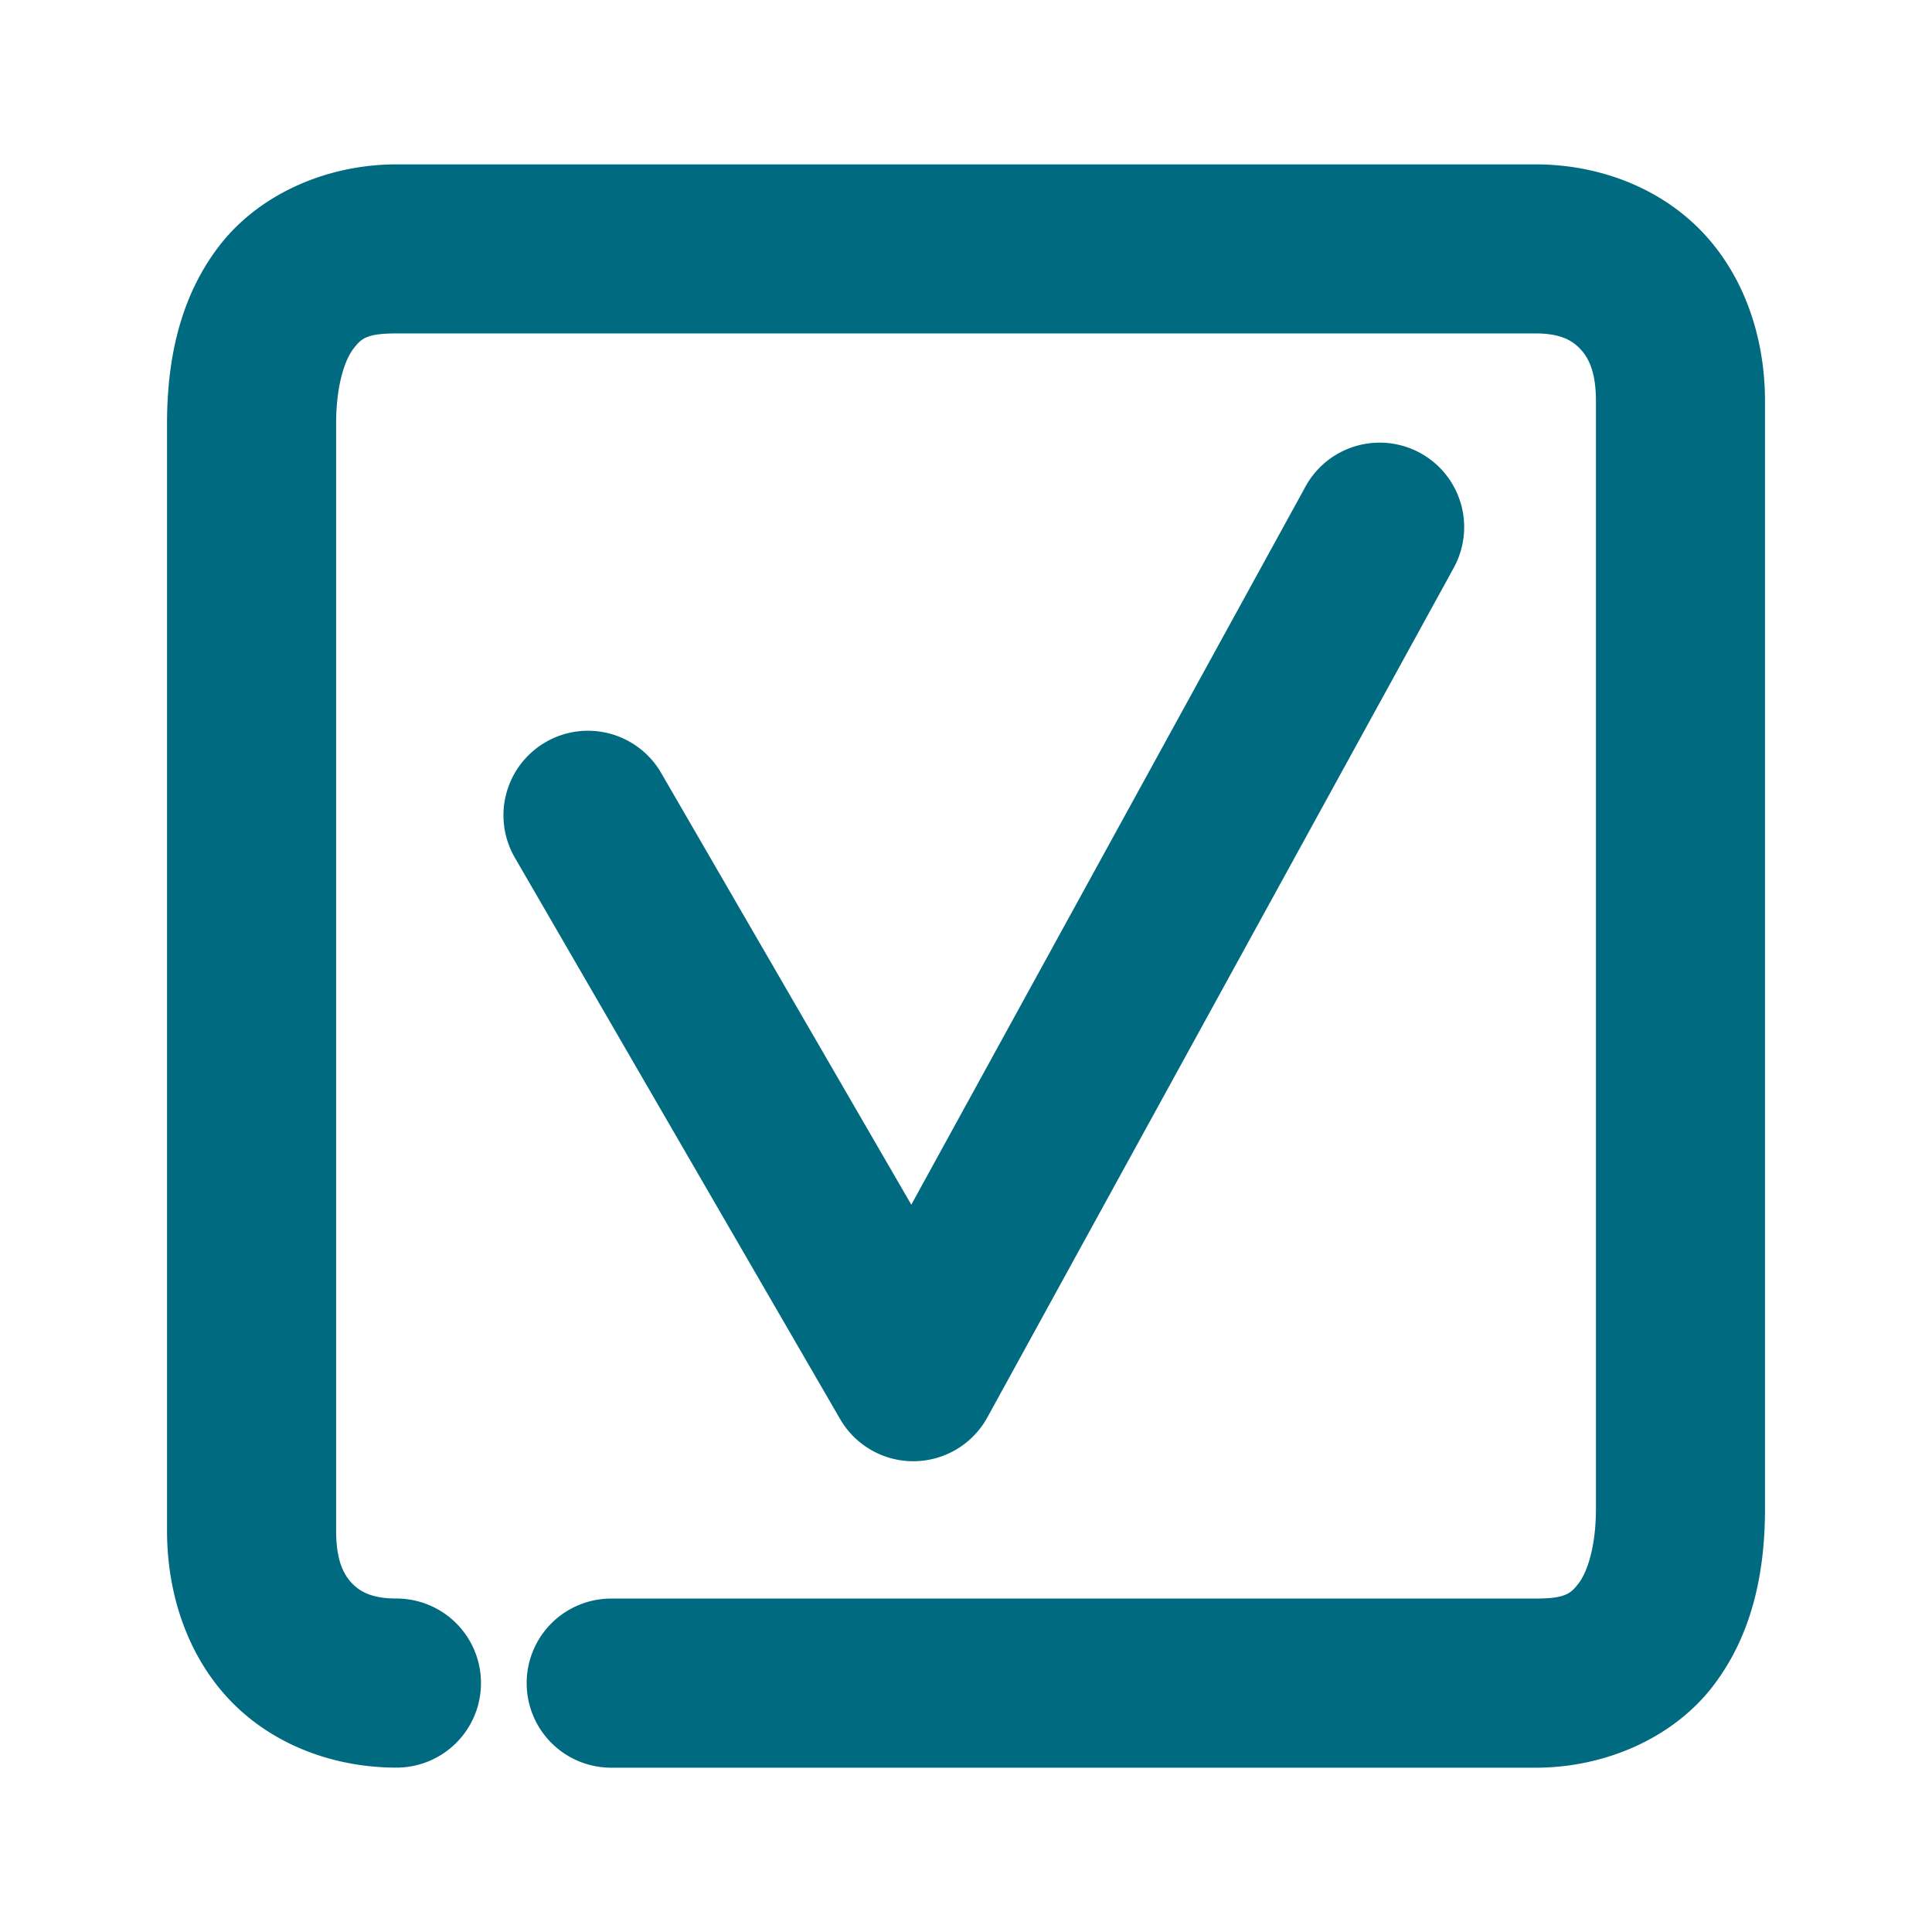<svg xmlns="http://www.w3.org/2000/svg" width="48" height="48">
	<path d="m 9.851,4.084 c -1.747,0 -3.424,0.75 -4.404,2.025 -0.98,1.275 -1.297,2.829 -1.297,4.412 V 38.031 c 0,1.638 0.551,3.185 1.619,4.268 1.068,1.083 2.57,1.617 4.082,1.617 A 2.1,2.1 0 0 0 11.95,41.816 2.1,2.1 0 0 0 9.851,39.715 c -0.588,0 -0.887,-0.157 -1.094,-0.367 -0.207,-0.21 -0.406,-0.554 -0.406,-1.316 V 10.521 c 0,-0.985 0.232,-1.6 0.426,-1.852 0.194,-0.252 0.317,-0.385 1.074,-0.385 H 38.151 c 0.588,0 0.885,0.157 1.092,0.367 0.207,0.21 0.408,0.554 0.408,1.316 V 37.477 c 0,0.985 -0.232,1.601 -0.426,1.854 -0.194,0.252 -0.317,0.385 -1.074,0.385 H 15.185 a 2.1,2.1 0 0 0 -2.1,2.102 2.1,2.1 0 0 0 2.1,2.1 h 22.967 c 1.747,0 3.424,-0.75 4.404,-2.025 0.98,-1.275 1.295,-2.831 1.295,-4.414 V 9.969 c 0,-1.638 -0.549,-3.183 -1.617,-4.266 C 41.165,4.621 39.663,4.084 38.151,4.084 Z M 34.235,10.998 a 2.1,2.1 0 0 0 -1.799,1.088 l -9.795,17.844 -6.215,-10.727 a 2.1,2.1 0 0 0 -2.871,-0.764 2.1,2.1 0 0 0 -0.764,2.869 l 8.082,13.949 a 2.1,2.1 0 0 0 3.658,-0.043 L 36.118,14.107 A 2.1,2.1 0 0 0 35.288,11.256 2.1,2.1 0 0 0 34.235,10.998 Z" fill="#006A80"/>
</svg>
